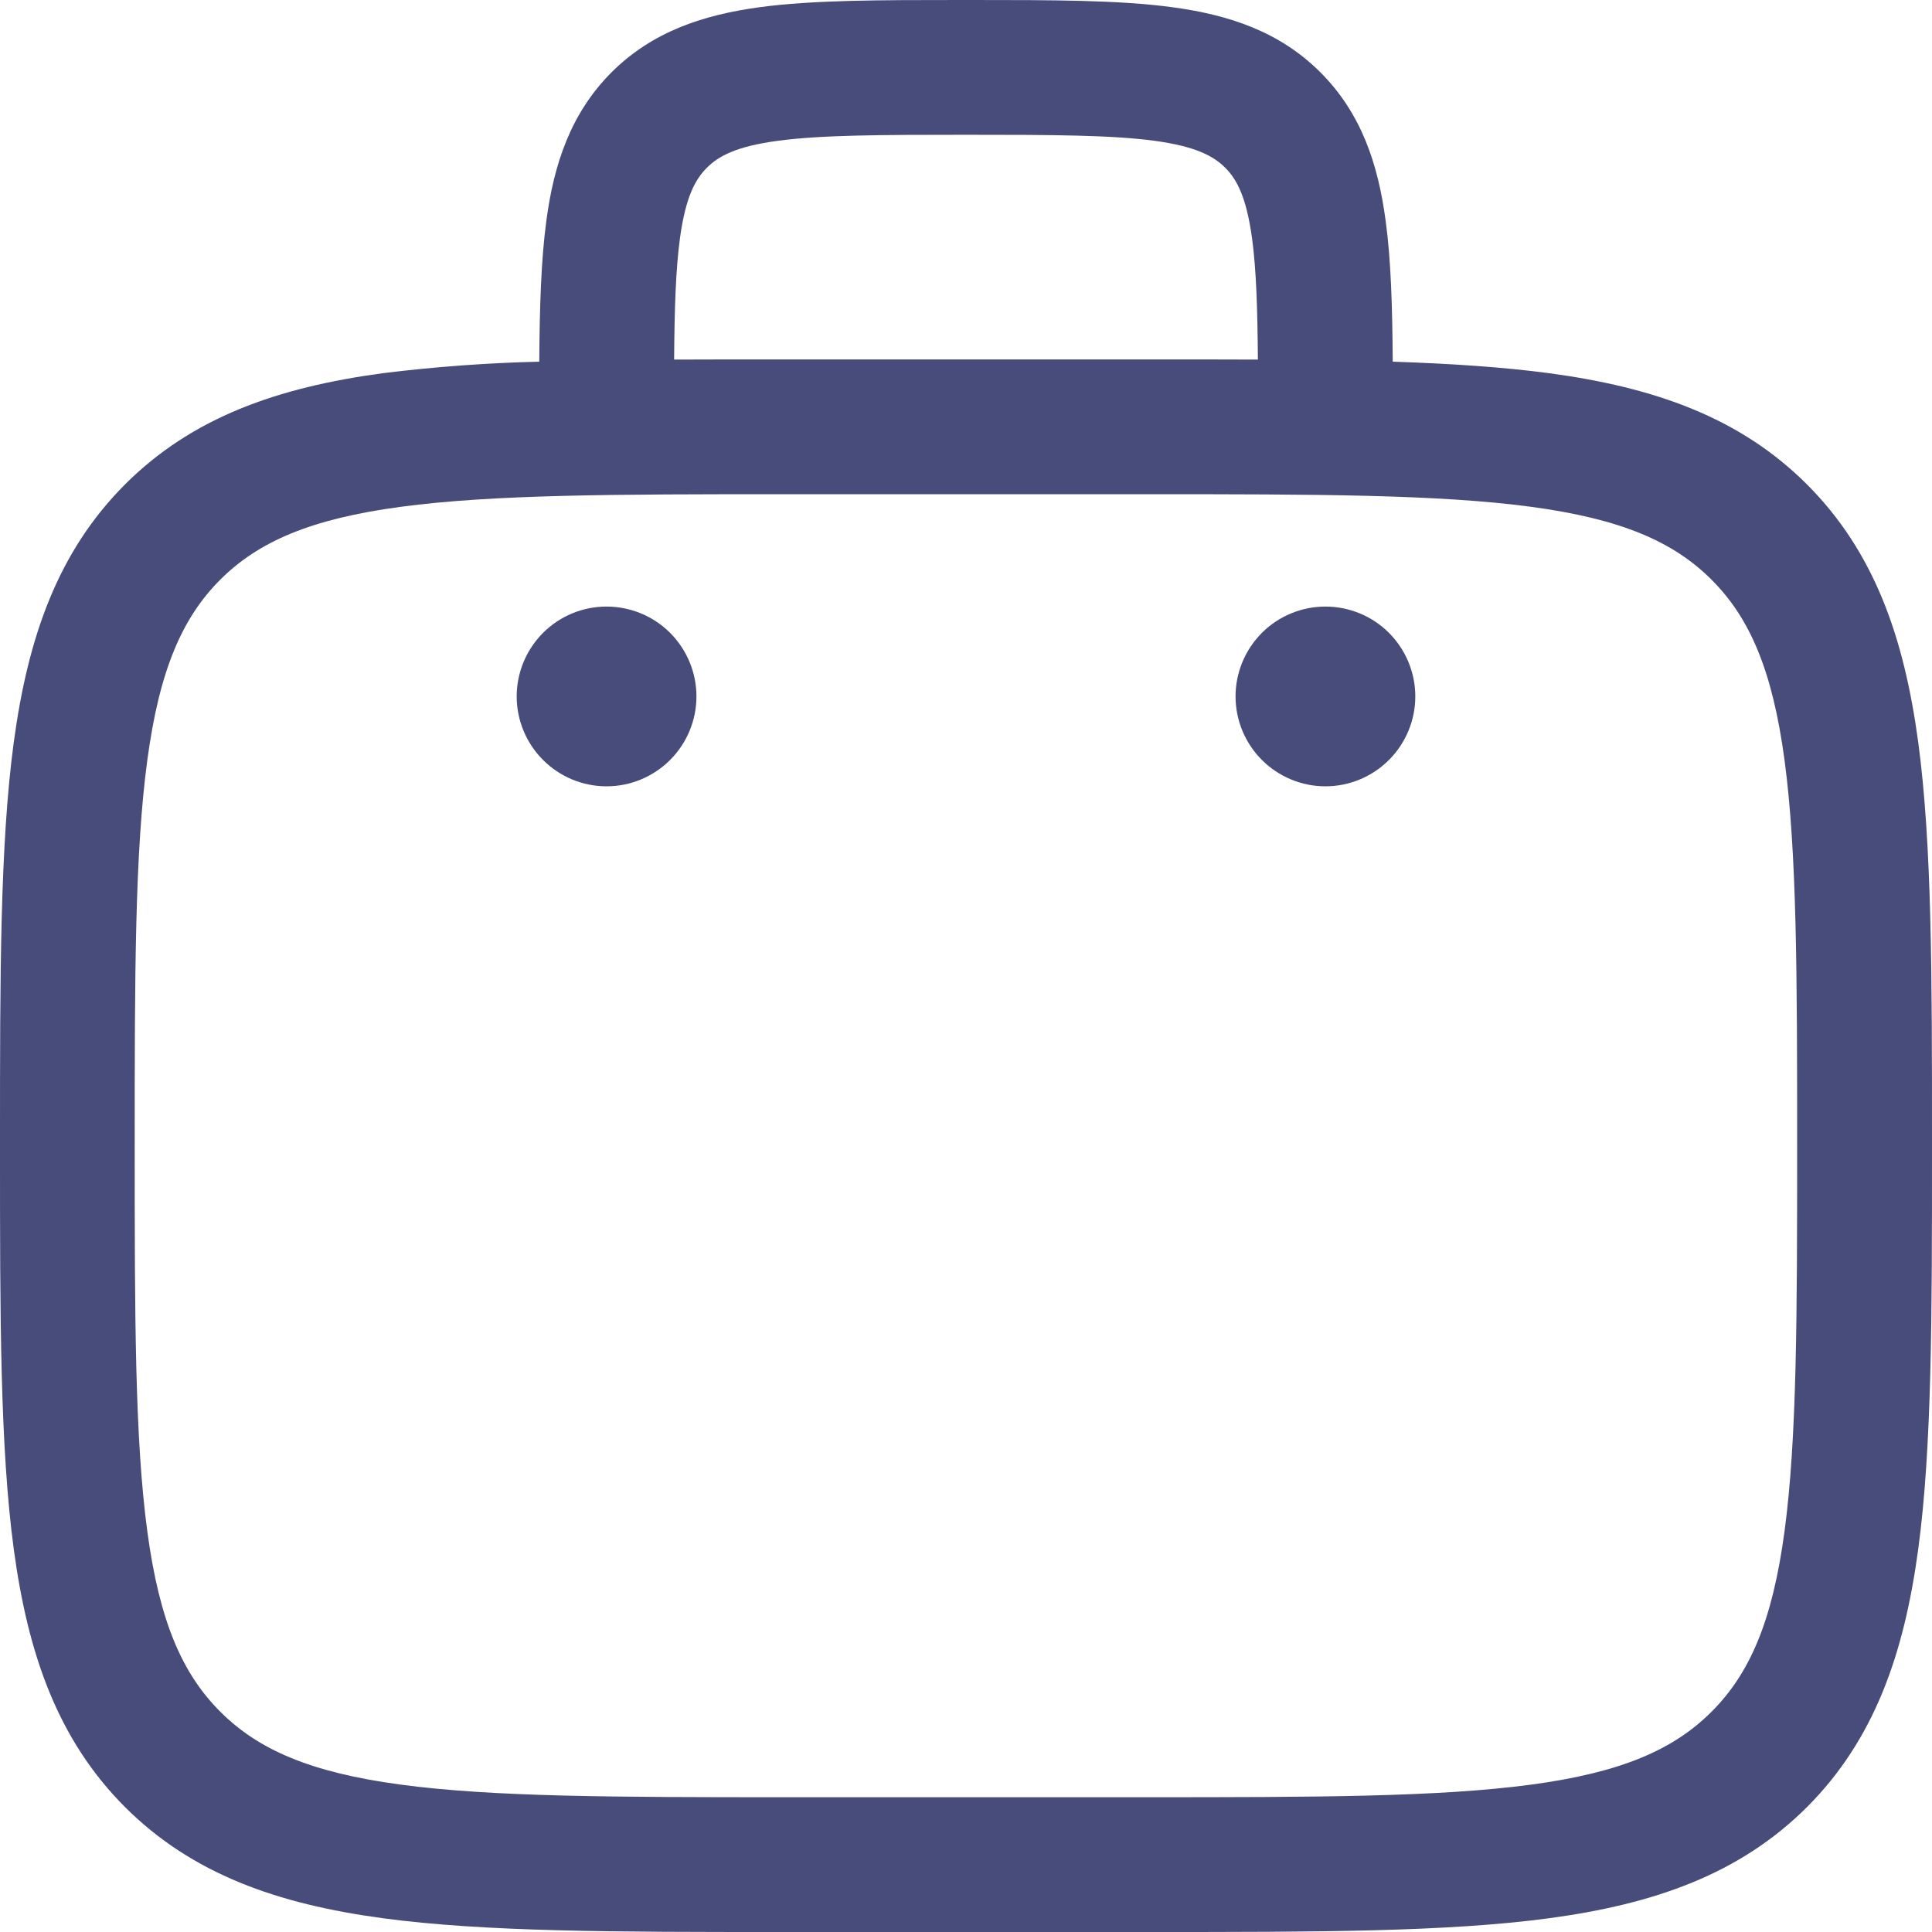 <svg width="25" height="25" viewBox="0 0 25 25" fill="none" xmlns="http://www.w3.org/2000/svg">
<path fill-rule="evenodd" clip-rule="evenodd" d="M12.44 0H12.56C13.606 0 14.477 5.19808e-08 15.167 0.093C15.898 0.191 16.557 0.407 17.086 0.936C17.616 1.466 17.833 2.126 17.93 2.855C18 3.366 18.017 3.976 18.022 4.68C18.776 4.705 19.448 4.75 20.045 4.829C21.408 5.013 22.512 5.399 23.383 6.269C24.252 7.14 24.638 8.243 24.822 9.606C25 10.931 25 12.623 25 14.761V14.891C25 17.028 25 18.721 24.822 20.045C24.638 21.408 24.252 22.512 23.383 23.383C22.512 24.252 21.408 24.638 20.045 24.822C18.72 25 17.028 25 14.891 25H10.109C7.972 25 6.279 25 4.955 24.822C3.592 24.638 2.488 24.252 1.617 23.383C0.748 22.512 0.362 21.408 0.178 20.045C0 18.72 0 17.028 0 14.891V14.761C0 12.623 0 10.93 0.178 9.606C0.362 8.243 0.748 7.14 1.617 6.269C2.488 5.399 3.592 5.013 4.955 4.829C5.626 4.746 6.301 4.696 6.978 4.68C6.983 3.976 7.001 3.366 7.07 2.855C7.167 2.126 7.384 1.466 7.913 0.936C8.443 0.407 9.102 0.192 9.831 0.093C10.523 5.19808e-08 11.395 0 12.44 0ZM8.723 4.653C9.163 4.651 9.624 4.651 10.109 4.651H14.891C15.376 4.651 15.837 4.651 16.277 4.653C16.272 3.991 16.256 3.491 16.202 3.087C16.129 2.551 16.005 2.321 15.854 2.17C15.702 2.019 15.472 1.894 14.935 1.821C14.374 1.747 13.621 1.744 12.5 1.744C11.379 1.744 10.626 1.747 10.064 1.822C9.528 1.894 9.298 2.019 9.147 2.171C8.995 2.322 8.871 2.551 8.798 3.087C8.744 3.49 8.728 3.99 8.723 4.653ZM5.186 6.558C4.016 6.715 3.342 7.01 2.849 7.502C2.358 7.994 2.063 8.669 1.906 9.838C1.745 11.033 1.743 12.608 1.743 14.826C1.743 17.043 1.745 18.619 1.906 19.814C2.063 20.983 2.358 21.657 2.85 22.149C3.342 22.641 4.016 22.936 5.186 23.093C6.381 23.253 7.956 23.256 10.173 23.256H14.824C17.042 23.256 18.617 23.253 19.813 23.093C20.981 22.936 21.656 22.641 22.148 22.149C22.64 21.657 22.935 20.983 23.092 19.813C23.252 18.619 23.255 17.043 23.255 14.826C23.255 12.608 23.252 11.034 23.092 9.837C22.935 8.669 22.64 7.994 22.148 7.502C21.656 7.01 20.981 6.715 19.812 6.558C18.617 6.398 17.042 6.395 14.824 6.395H10.173C7.956 6.395 6.383 6.398 5.186 6.558Z" fill="#484C7B"/>
<path d="M18.314 9.012C18.314 9.32 18.191 9.616 17.973 9.834C17.755 10.052 17.459 10.175 17.151 10.175C16.843 10.175 16.547 10.052 16.329 9.834C16.111 9.616 15.988 9.32 15.988 9.012C15.988 8.703 16.111 8.408 16.329 8.189C16.547 7.971 16.843 7.849 17.151 7.849C17.459 7.849 17.755 7.971 17.973 8.189C18.191 8.408 18.314 8.703 18.314 9.012ZM9.012 9.012C9.012 9.32 8.889 9.616 8.671 9.834C8.453 10.052 8.157 10.175 7.849 10.175C7.54 10.175 7.245 10.052 7.027 9.834C6.809 9.616 6.686 9.32 6.686 9.012C6.686 8.703 6.809 8.408 7.027 8.189C7.245 7.971 7.54 7.849 7.849 7.849C8.157 7.849 8.453 7.971 8.671 8.189C8.889 8.408 9.012 8.703 9.012 9.012Z" fill="#484C7B"/>
</svg>
